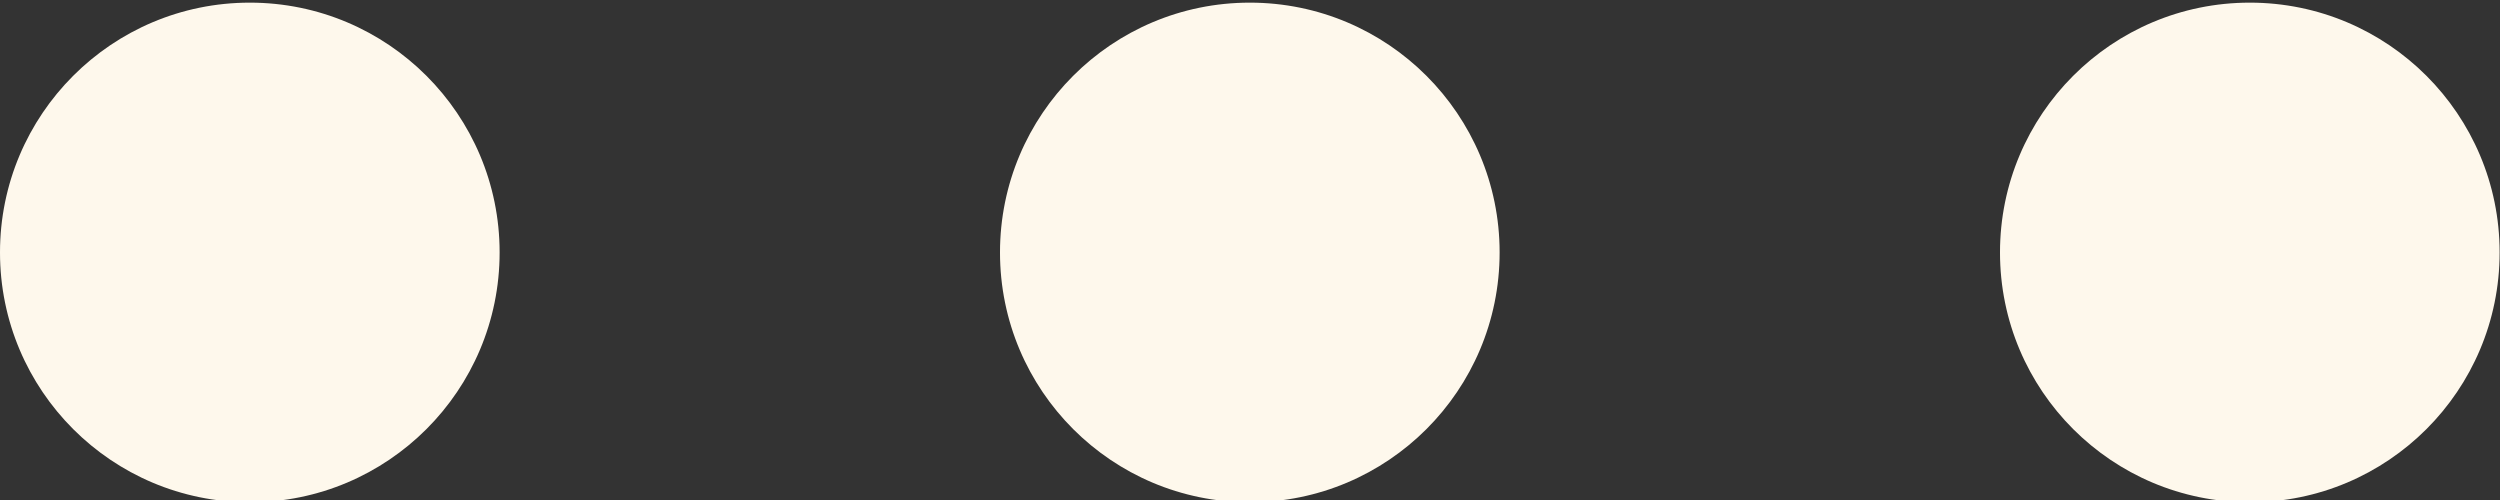 <?xml version="1.0" encoding="UTF-8" standalone="no"?>
<svg
   xmlns:dc="http://purl.org/dc/elements/1.1/"
   xmlns:cc="http://creativecommons.org/ns#"
   xmlns:rdf="http://www.w3.org/1999/02/22-rdf-syntax-ns#"
   xmlns:svg="http://www.w3.org/2000/svg"
   xmlns="http://www.w3.org/2000/svg"
   xmlns:sodipodi="http://sodipodi.sourceforge.net/DTD/sodipodi-0.dtd"
   xmlns:inkscape="http://www.inkscape.org/namespaces/inkscape"
   width="25"
   height="5"
   viewBox="0 0 6.615 1.323"
   version="1.1"
   id="svg1331"
   inkscape:version="1.0.2 (e86c870879, 2021-01-15, custom)"
   sodipodi:docname="ellipsis.svg">
  <rect x="0" y="0" width="6.615" height="1.323" fill="#333333" stroke="none"/>
  <defs
     id="defs1325" />
  <sodipodi:namedview
     id="base"
     pagecolor="#ffffff"
     bordercolor="#666666"
     borderopacity="1.0"
     inkscape:pageopacity="0.0"
     inkscape:pageshadow="2"
     inkscape:zoom="11.2"
     inkscape:cx="10.607706"
     inkscape:cy="3.4167536"
     inkscape:document-units="px"
     inkscape:current-layer="layer1"
     inkscape:document-rotation="0"
     showgrid="false"
     units="px"
     inkscape:window-width="1267"
     inkscape:window-height="728"
     inkscape:window-x="52"
     inkscape:window-y="0"
     inkscape:window-maximized="0" />
  <g
     inkscape:label="Layer 1"
     inkscape:groupmode="layer"
     id="layer1">
    <g
       id="g1110"
       transform="translate(-275.498,-909.447)">
      <circle
         style="fill:#fef8ec;fill-opacity:1;stroke-width:0.093;stroke-linejoin:round"
         id="path1090"
         cx="276.159"
         cy="910.115"
         r="0.661" />
      <circle
         style="fill:#fef8ec;fill-opacity:1;stroke-width:0.093;stroke-linejoin:round"
         id="circle1092"
         cx="281.451"
         cy="910.115"
         r="0.661" />
      <circle
         style="fill:#fef8ec;fill-opacity:1;stroke-width:0.093;stroke-linejoin:round"
         id="circle1094"
         cx="278.805"
         cy="910.115"
         r="0.661" />
    </g>
  </g>
</svg>
